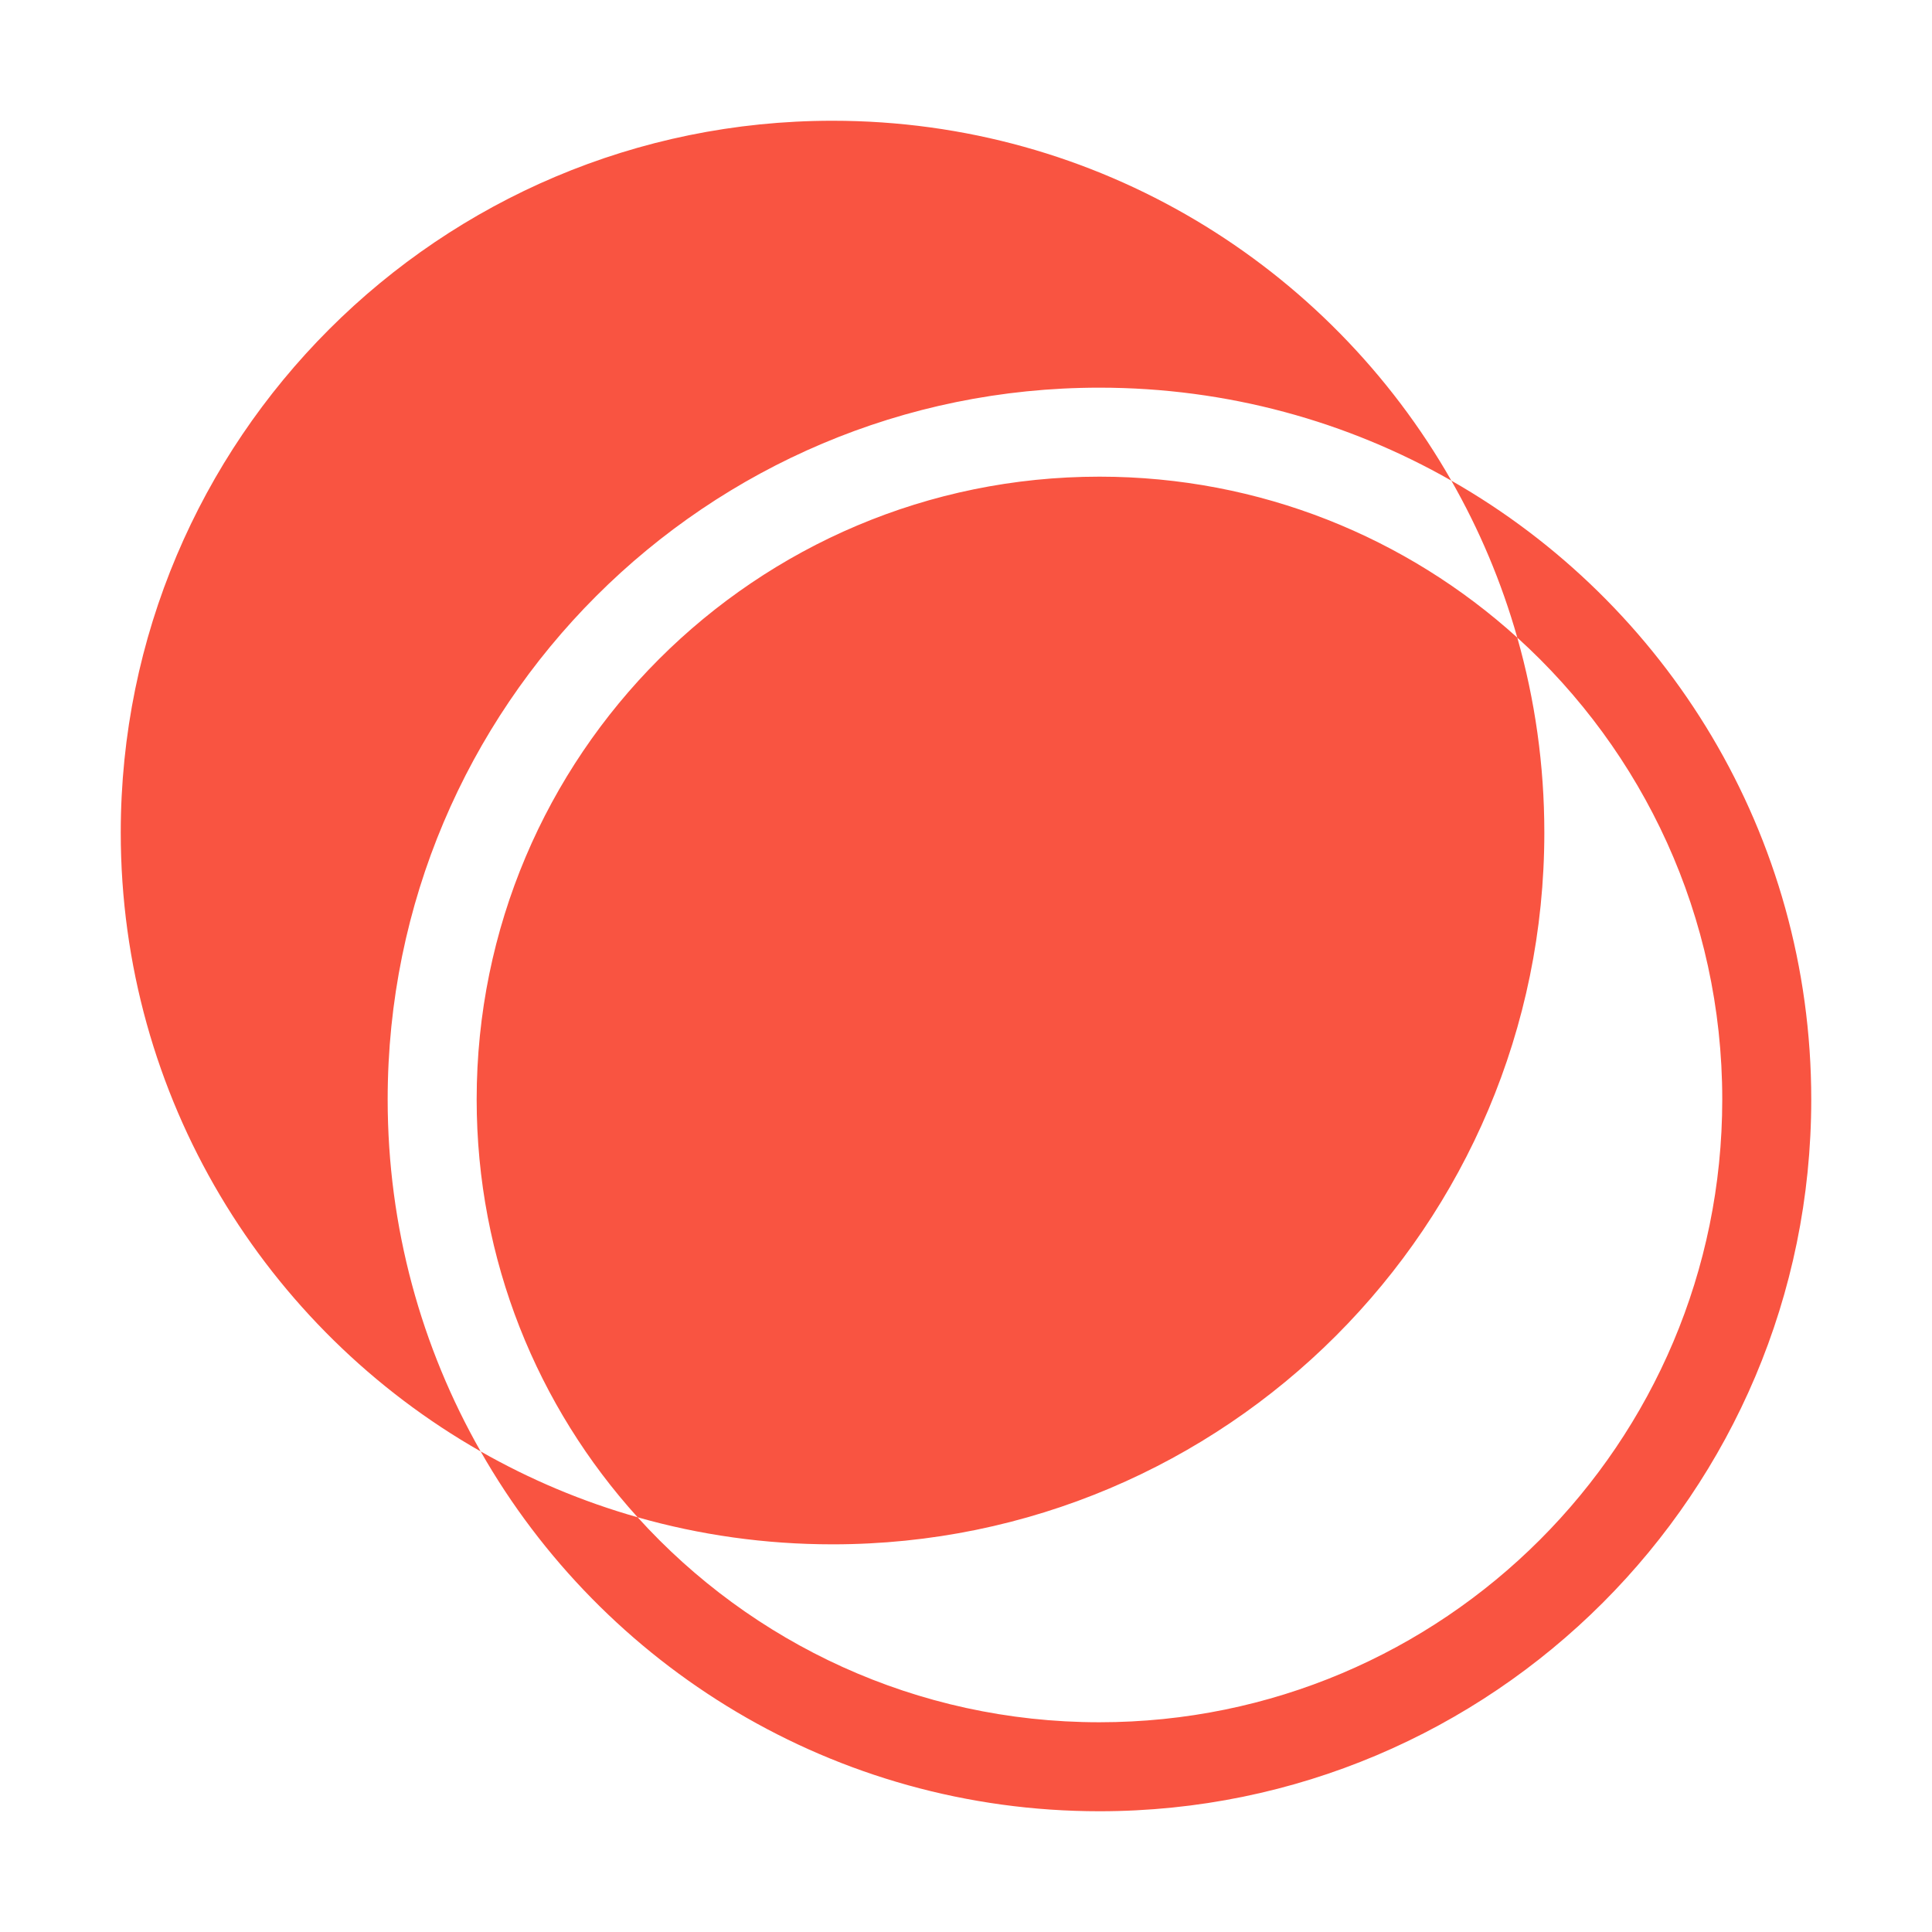 <svg width="32" height="32" viewBox="0 0 32 32" fill="none" xmlns="http://www.w3.org/2000/svg">
<g id="Unthread">
<path id="Exclude" fill-rule="evenodd" clip-rule="evenodd" d="M13.79 25.579C20.301 25.579 25.579 20.301 25.579 13.79C25.579 12.67 25.423 11.587 25.131 10.561C27.216 12.448 28.526 15.176 28.526 18.21C28.526 23.908 23.908 28.526 18.21 28.526C15.176 28.526 12.448 27.216 10.561 25.131C11.587 25.423 12.67 25.579 13.79 25.579ZM7.961 24.04C6.981 22.32 6.421 20.331 6.421 18.21C6.421 11.699 11.699 6.421 18.21 6.421C20.331 6.421 22.32 6.981 24.039 7.961C24.502 8.772 24.871 9.644 25.131 10.561C23.301 8.904 20.874 7.895 18.21 7.895C12.513 7.895 7.895 12.513 7.895 18.21C7.895 20.874 8.904 23.301 10.561 25.131C9.643 24.871 8.772 24.502 7.961 24.04ZM7.961 24.04C4.4 22.011 2 18.18 2 13.79C2 7.278 7.278 2 13.79 2C18.18 2 22.011 4.4 24.039 7.961C27.599 9.989 30 13.82 30 18.21C30 24.722 24.722 30 18.21 30C13.82 30 9.989 27.6 7.961 24.04Z" fill="#F95441"/>
</g>
</svg>
